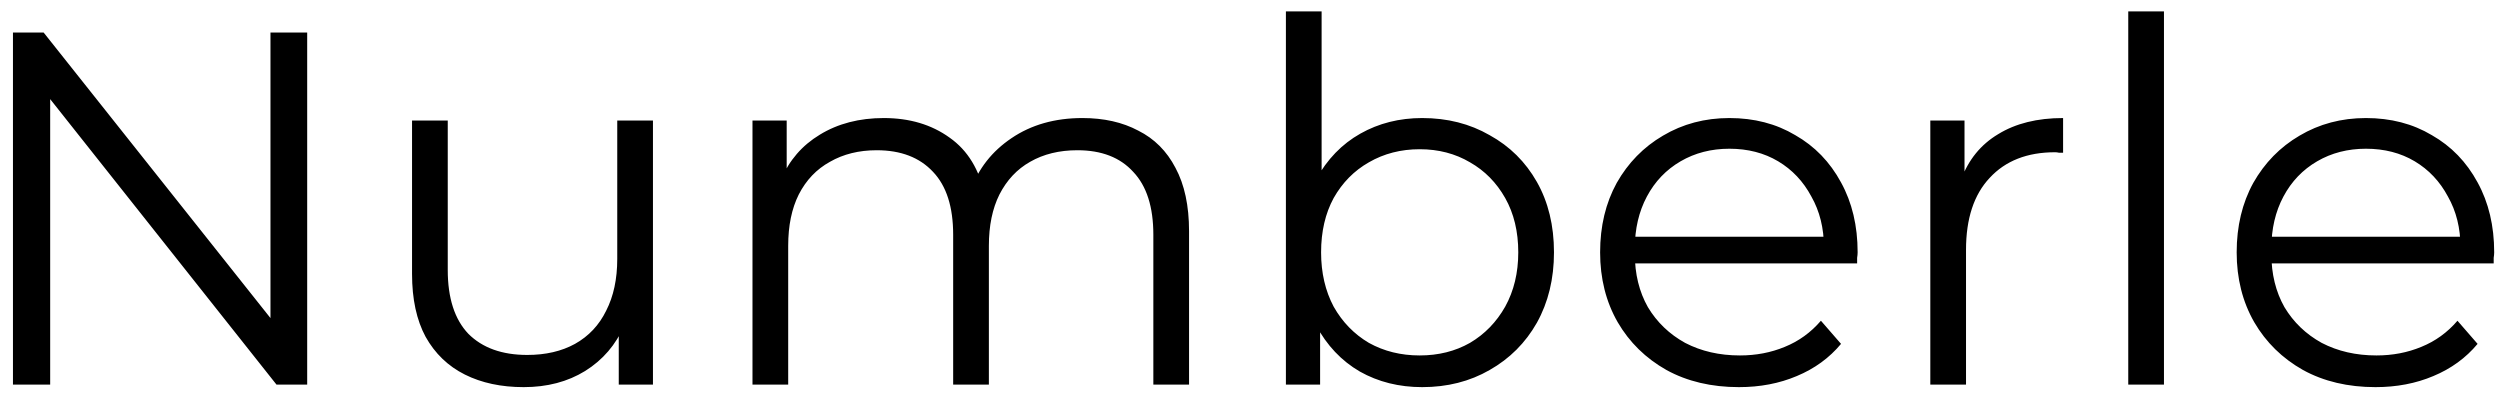 <svg width="169" height="27" viewBox="0 0 169 27" fill="none" xmlns="http://www.w3.org/2000/svg">
<path d="M0.876 26V2.2H2.95L19.372 22.872H18.284V2.2H20.766V26H18.692L2.304 5.328H3.392V26H0.876ZM35.402 26.17C33.883 26.17 32.557 25.887 31.424 25.32C30.291 24.753 29.407 23.903 28.772 22.77C28.16 21.637 27.854 20.22 27.854 18.52V8.15H30.268V18.248C30.268 20.152 30.733 21.591 31.662 22.566C32.614 23.518 33.94 23.994 35.64 23.994C36.887 23.994 37.964 23.745 38.87 23.246C39.8 22.725 40.502 21.977 40.978 21.002C41.477 20.027 41.726 18.86 41.726 17.5V8.15H44.14V26H41.828V21.104L42.202 21.988C41.636 23.303 40.752 24.334 39.55 25.082C38.371 25.807 36.989 26.17 35.402 26.17ZM73.172 7.98C74.623 7.98 75.881 8.263 76.946 8.83C78.034 9.374 78.873 10.213 79.462 11.346C80.074 12.479 80.38 13.907 80.38 15.63V26H77.966V15.868C77.966 13.987 77.513 12.57 76.606 11.618C75.722 10.643 74.464 10.156 72.832 10.156C71.608 10.156 70.543 10.417 69.636 10.938C68.752 11.437 68.061 12.173 67.562 13.148C67.086 14.1 66.848 15.256 66.848 16.616V26H64.434V15.868C64.434 13.987 63.981 12.57 63.074 11.618C62.167 10.643 60.898 10.156 59.266 10.156C58.065 10.156 57.011 10.417 56.104 10.938C55.197 11.437 54.495 12.173 53.996 13.148C53.52 14.1 53.282 15.256 53.282 16.616V26H50.868V8.15H53.18V12.978L52.806 12.128C53.35 10.836 54.223 9.827 55.424 9.102C56.648 8.354 58.087 7.98 59.742 7.98C61.487 7.98 62.972 8.422 64.196 9.306C65.42 10.167 66.213 11.471 66.576 13.216L65.624 12.842C66.145 11.391 67.063 10.224 68.378 9.34C69.715 8.433 71.313 7.98 73.172 7.98ZM96.141 26.17C94.576 26.17 93.171 25.819 91.924 25.116C90.678 24.391 89.692 23.348 88.966 21.988C88.241 20.628 87.879 18.985 87.879 17.058C87.879 15.109 88.241 13.465 88.966 12.128C89.715 10.768 90.712 9.737 91.959 9.034C93.205 8.331 94.599 7.98 96.141 7.98C97.841 7.98 99.359 8.365 100.697 9.136C102.057 9.884 103.122 10.938 103.893 12.298C104.663 13.658 105.049 15.245 105.049 17.058C105.049 18.849 104.663 20.435 103.893 21.818C103.122 23.178 102.057 24.243 100.697 25.014C99.359 25.785 97.841 26.17 96.141 26.17ZM86.927 26V0.772H89.341V13.42L89.001 17.024L89.239 20.628V26H86.927ZM95.971 24.028C97.24 24.028 98.373 23.745 99.371 23.178C100.368 22.589 101.161 21.773 101.751 20.73C102.34 19.665 102.635 18.441 102.635 17.058C102.635 15.653 102.34 14.429 101.751 13.386C101.161 12.343 100.368 11.539 99.371 10.972C98.373 10.383 97.24 10.088 95.971 10.088C94.701 10.088 93.556 10.383 92.537 10.972C91.539 11.539 90.746 12.343 90.156 13.386C89.59 14.429 89.306 15.653 89.306 17.058C89.306 18.441 89.59 19.665 90.156 20.73C90.746 21.773 91.539 22.589 92.537 23.178C93.556 23.745 94.701 24.028 95.971 24.028ZM117.552 26.17C115.693 26.17 114.061 25.785 112.656 25.014C111.25 24.221 110.151 23.144 109.358 21.784C108.564 20.401 108.168 18.826 108.168 17.058C108.168 15.29 108.542 13.726 109.29 12.366C110.06 11.006 111.103 9.941 112.418 9.17C113.755 8.377 115.251 7.98 116.906 7.98C118.583 7.98 120.068 8.365 121.36 9.136C122.674 9.884 123.706 10.949 124.454 12.332C125.202 13.692 125.576 15.267 125.576 17.058C125.576 17.171 125.564 17.296 125.542 17.432C125.542 17.545 125.542 17.67 125.542 17.806H110.004V16.004H124.25L123.298 16.718C123.298 15.426 123.014 14.281 122.448 13.284C121.904 12.264 121.156 11.471 120.204 10.904C119.252 10.337 118.152 10.054 116.906 10.054C115.682 10.054 114.582 10.337 113.608 10.904C112.633 11.471 111.874 12.264 111.33 13.284C110.786 14.304 110.514 15.471 110.514 16.786V17.16C110.514 18.52 110.808 19.721 111.398 20.764C112.01 21.784 112.848 22.589 113.914 23.178C115.002 23.745 116.237 24.028 117.62 24.028C118.708 24.028 119.716 23.835 120.646 23.45C121.598 23.065 122.414 22.475 123.094 21.682L124.454 23.246C123.66 24.198 122.663 24.923 121.462 25.422C120.283 25.921 118.98 26.17 117.552 26.17ZM130.489 26V8.15H132.801V13.012L132.563 12.162C133.062 10.802 133.9 9.771 135.079 9.068C136.258 8.343 137.72 7.98 139.465 7.98V10.326C139.374 10.326 139.284 10.326 139.193 10.326C139.102 10.303 139.012 10.292 138.921 10.292C137.04 10.292 135.566 10.87 134.501 12.026C133.436 13.159 132.903 14.78 132.903 16.888V26H130.489ZM143.87 26V0.772H146.284V26H143.87ZM160.583 26.17C158.724 26.17 157.092 25.785 155.687 25.014C154.281 24.221 153.182 23.144 152.389 21.784C151.595 20.401 151.199 18.826 151.199 17.058C151.199 15.29 151.573 13.726 152.321 12.366C153.091 11.006 154.134 9.941 155.449 9.17C156.786 8.377 158.282 7.98 159.937 7.98C161.614 7.98 163.099 8.365 164.391 9.136C165.705 9.884 166.737 10.949 167.485 12.332C168.233 13.692 168.607 15.267 168.607 17.058C168.607 17.171 168.595 17.296 168.573 17.432C168.573 17.545 168.573 17.67 168.573 17.806H153.035V16.004H167.281L166.329 16.718C166.329 15.426 166.045 14.281 165.479 13.284C164.935 12.264 164.187 11.471 163.235 10.904C162.283 10.337 161.183 10.054 159.937 10.054C158.713 10.054 157.613 10.337 156.639 10.904C155.664 11.471 154.905 12.264 154.361 13.284C153.817 14.304 153.545 15.471 153.545 16.786V17.16C153.545 18.52 153.839 19.721 154.429 20.764C155.041 21.784 155.879 22.589 156.945 23.178C158.033 23.745 159.268 24.028 160.651 24.028C161.739 24.028 162.747 23.835 163.677 23.45C164.629 23.065 165.445 22.475 166.125 21.682L167.485 23.246C166.691 24.198 165.694 24.923 164.493 25.422C163.314 25.921 162.011 26.17 160.583 26.17Z" fill="black"/>
</svg>
